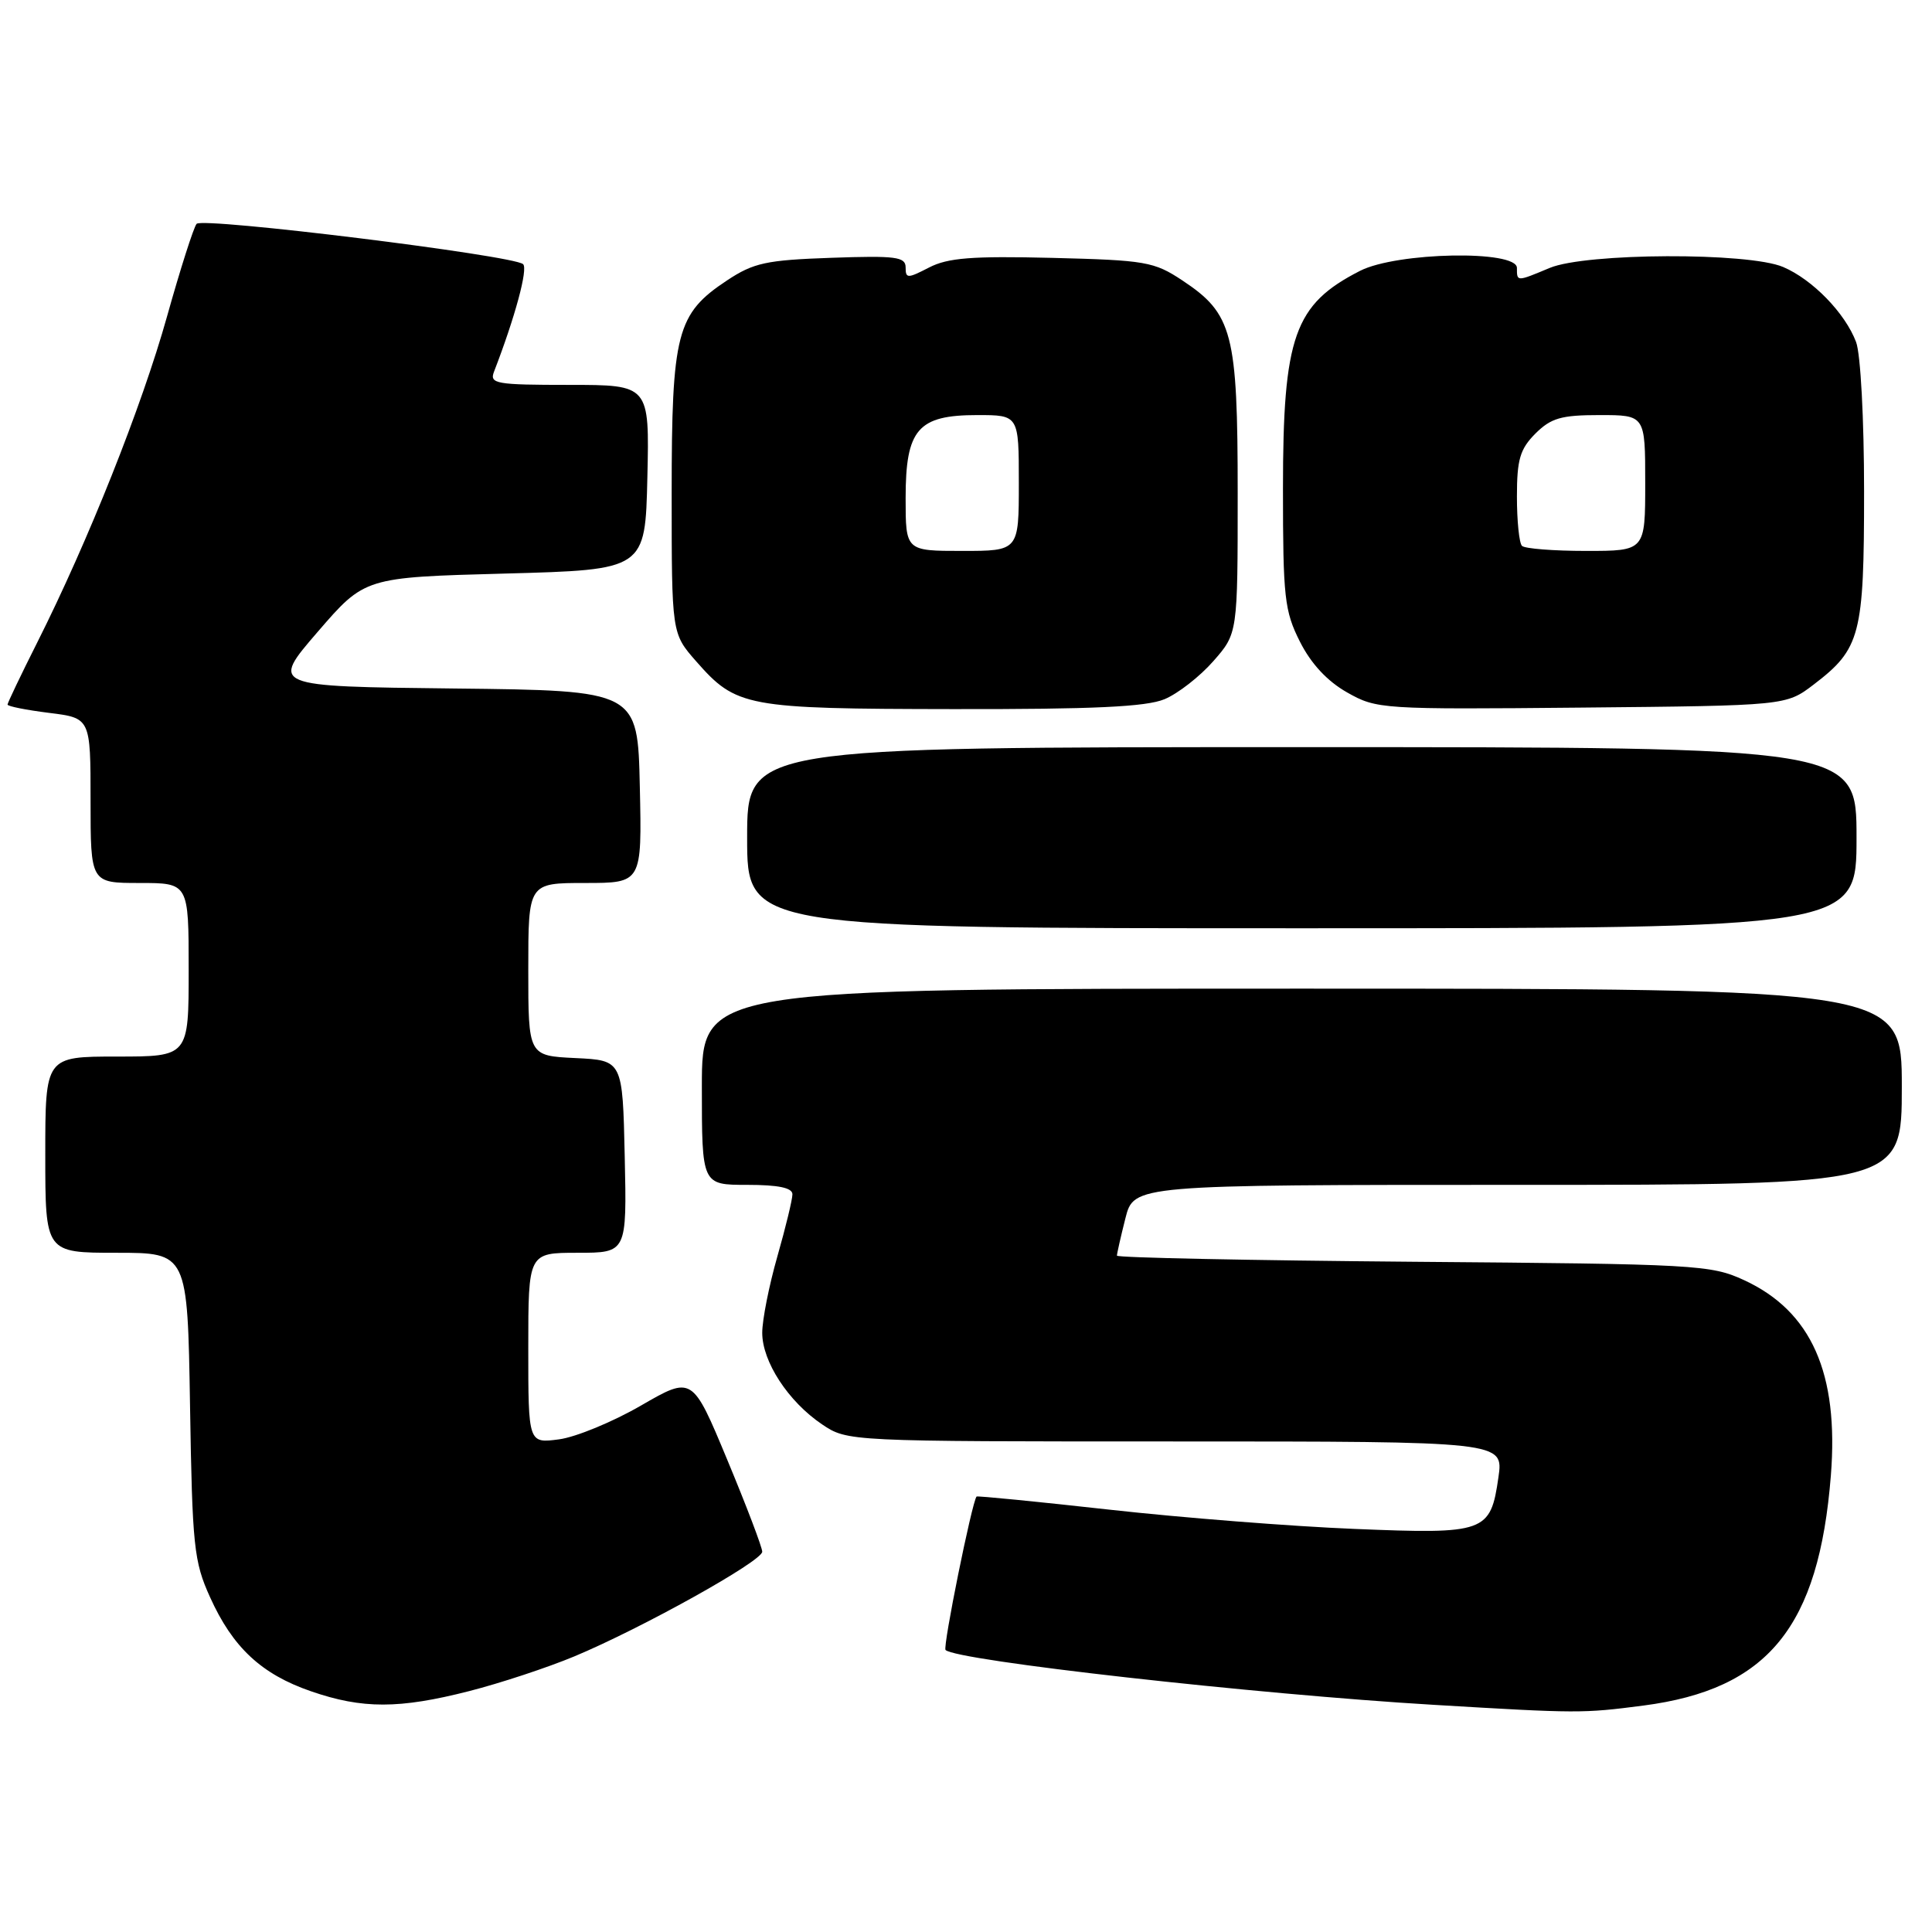 <?xml version="1.0" encoding="UTF-8" standalone="no"?>
<!DOCTYPE svg PUBLIC "-//W3C//DTD SVG 1.1//EN" "http://www.w3.org/Graphics/SVG/1.1/DTD/svg11.dtd" >
<svg xmlns="http://www.w3.org/2000/svg" xmlns:xlink="http://www.w3.org/1999/xlink" version="1.1" viewBox="0 0 256 256">
 <g >
 <path fill="currentColor"
d=" M 217.73 226.00 C 234.28 223.85 241.01 215.59 242.60 195.50 C 243.67 181.96 240.02 173.75 231.11 169.63 C 226.69 167.59 224.84 167.49 187.25 167.19 C 165.66 167.01 148.00 166.65 148.00 166.38 C 148.00 166.11 148.50 163.89 149.12 161.44 C 150.24 157.00 150.24 157.00 201.12 157.00 C 252.00 157.00 252.00 157.00 252.00 144.00 C 252.00 131.00 252.00 131.00 172.50 131.00 C 93.00 131.00 93.00 131.00 93.00 144.00 C 93.00 157.00 93.00 157.00 99.00 157.00 C 103.14 157.00 105.00 157.39 105.00 158.25 C 105.00 158.94 104.10 162.65 103.00 166.50 C 101.90 170.35 101.00 174.89 101.00 176.60 C 101.00 180.43 104.45 185.71 108.92 188.73 C 112.30 191.00 112.30 191.00 155.76 191.00 C 199.23 191.00 199.23 191.00 198.55 195.75 C 197.50 203.07 196.84 203.30 179.50 202.59 C 171.25 202.26 156.64 201.11 147.03 200.04 C 137.43 198.97 129.49 198.19 129.40 198.30 C 128.78 199.06 124.90 218.24 125.29 218.63 C 126.70 220.04 166.37 224.50 190.00 225.90 C 209.11 227.04 209.70 227.04 217.73 226.00 Z  M 62.17 224.08 C 66.29 223.03 72.55 220.96 76.08 219.49 C 85.02 215.76 101.00 206.86 101.00 205.61 C 101.00 205.04 98.92 199.56 96.37 193.44 C 91.74 182.31 91.74 182.31 84.94 186.24 C 81.21 188.40 76.32 190.42 74.08 190.72 C 70.00 191.26 70.00 191.26 70.00 178.63 C 70.00 166.00 70.00 166.00 76.53 166.00 C 83.06 166.00 83.06 166.00 82.78 153.25 C 82.50 140.50 82.50 140.50 76.25 140.20 C 70.00 139.90 70.00 139.90 70.00 128.45 C 70.00 117.00 70.00 117.00 77.53 117.00 C 85.06 117.00 85.06 117.00 84.78 104.25 C 84.50 91.50 84.50 91.50 60.18 91.23 C 35.85 90.96 35.85 90.96 42.09 83.73 C 48.33 76.50 48.33 76.50 66.91 76.00 C 85.50 75.50 85.50 75.50 85.78 63.25 C 86.06 51.00 86.06 51.00 75.42 51.00 C 65.70 51.00 64.84 50.85 65.46 49.25 C 68.25 42.03 69.99 35.60 69.31 35.00 C 67.99 33.83 26.84 28.75 26.05 29.66 C 25.66 30.12 23.89 35.65 22.13 41.94 C 18.80 53.84 11.68 71.72 4.92 85.16 C 2.76 89.45 1.00 93.14 1.00 93.36 C 1.00 93.59 3.47 94.08 6.50 94.46 C 12.00 95.14 12.00 95.14 12.00 106.07 C 12.00 117.00 12.00 117.00 18.50 117.00 C 25.00 117.00 25.00 117.00 25.00 128.50 C 25.00 140.00 25.00 140.00 15.50 140.00 C 6.00 140.00 6.00 140.00 6.00 153.00 C 6.00 166.00 6.00 166.00 15.43 166.00 C 24.85 166.00 24.85 166.00 25.18 186.25 C 25.48 204.90 25.69 206.91 27.83 211.63 C 30.83 218.29 34.64 221.84 41.20 224.10 C 48.02 226.46 52.90 226.45 62.17 224.08 Z  M 246.00 111.00 C 246.00 99.00 246.00 99.00 172.50 99.00 C 99.00 99.00 99.00 99.00 99.00 111.00 C 99.00 123.00 99.00 123.00 172.50 123.00 C 246.00 123.00 246.00 123.00 246.00 111.00 Z  M 154.30 92.65 C 156.08 91.91 158.99 89.64 160.77 87.61 C 164.00 83.93 164.00 83.93 164.00 65.37 C 164.00 44.10 163.34 41.58 156.67 37.16 C 152.92 34.67 151.80 34.48 139.42 34.17 C 128.78 33.91 125.59 34.16 123.10 35.45 C 120.25 36.92 120.00 36.92 120.00 35.43 C 120.00 34.03 118.70 33.86 110.17 34.16 C 101.53 34.46 99.86 34.82 96.33 37.16 C 89.66 41.58 89.00 44.10 89.00 65.37 C 89.00 83.93 89.00 83.93 92.23 87.61 C 97.57 93.69 98.78 93.92 126.28 93.96 C 144.91 93.99 151.87 93.66 154.30 92.65 Z  M 240.33 90.70 C 246.53 85.97 247.00 84.15 247.00 65.11 C 247.00 55.55 246.54 46.90 245.94 45.32 C 244.49 41.48 240.17 37.04 236.28 35.38 C 231.69 33.41 210.14 33.50 205.35 35.50 C 200.94 37.34 201.00 37.34 201.00 35.50 C 201.00 33.10 185.09 33.40 180.21 35.89 C 171.49 40.34 170.00 44.56 170.00 64.76 C 170.00 79.17 170.20 80.97 172.25 85.03 C 173.72 87.95 175.88 90.27 178.50 91.75 C 182.42 93.97 183.06 94.01 209.58 93.76 C 236.66 93.50 236.66 93.50 240.33 90.70 Z  M 120.00 66.00 C 120.00 56.87 121.62 55.00 129.50 55.00 C 135.00 55.00 135.00 55.00 135.00 64.00 C 135.00 73.00 135.00 73.00 127.50 73.00 C 120.00 73.00 120.00 73.00 120.00 66.00 Z  M 201.67 72.33 C 201.30 71.97 201.00 69.02 201.00 65.79 C 201.00 60.88 201.41 59.50 203.45 57.45 C 205.52 55.39 206.87 55.00 211.95 55.00 C 218.00 55.00 218.00 55.00 218.00 64.00 C 218.00 73.00 218.00 73.00 210.17 73.00 C 205.86 73.00 202.03 72.70 201.67 72.33 Z "/>
</g>
</svg>